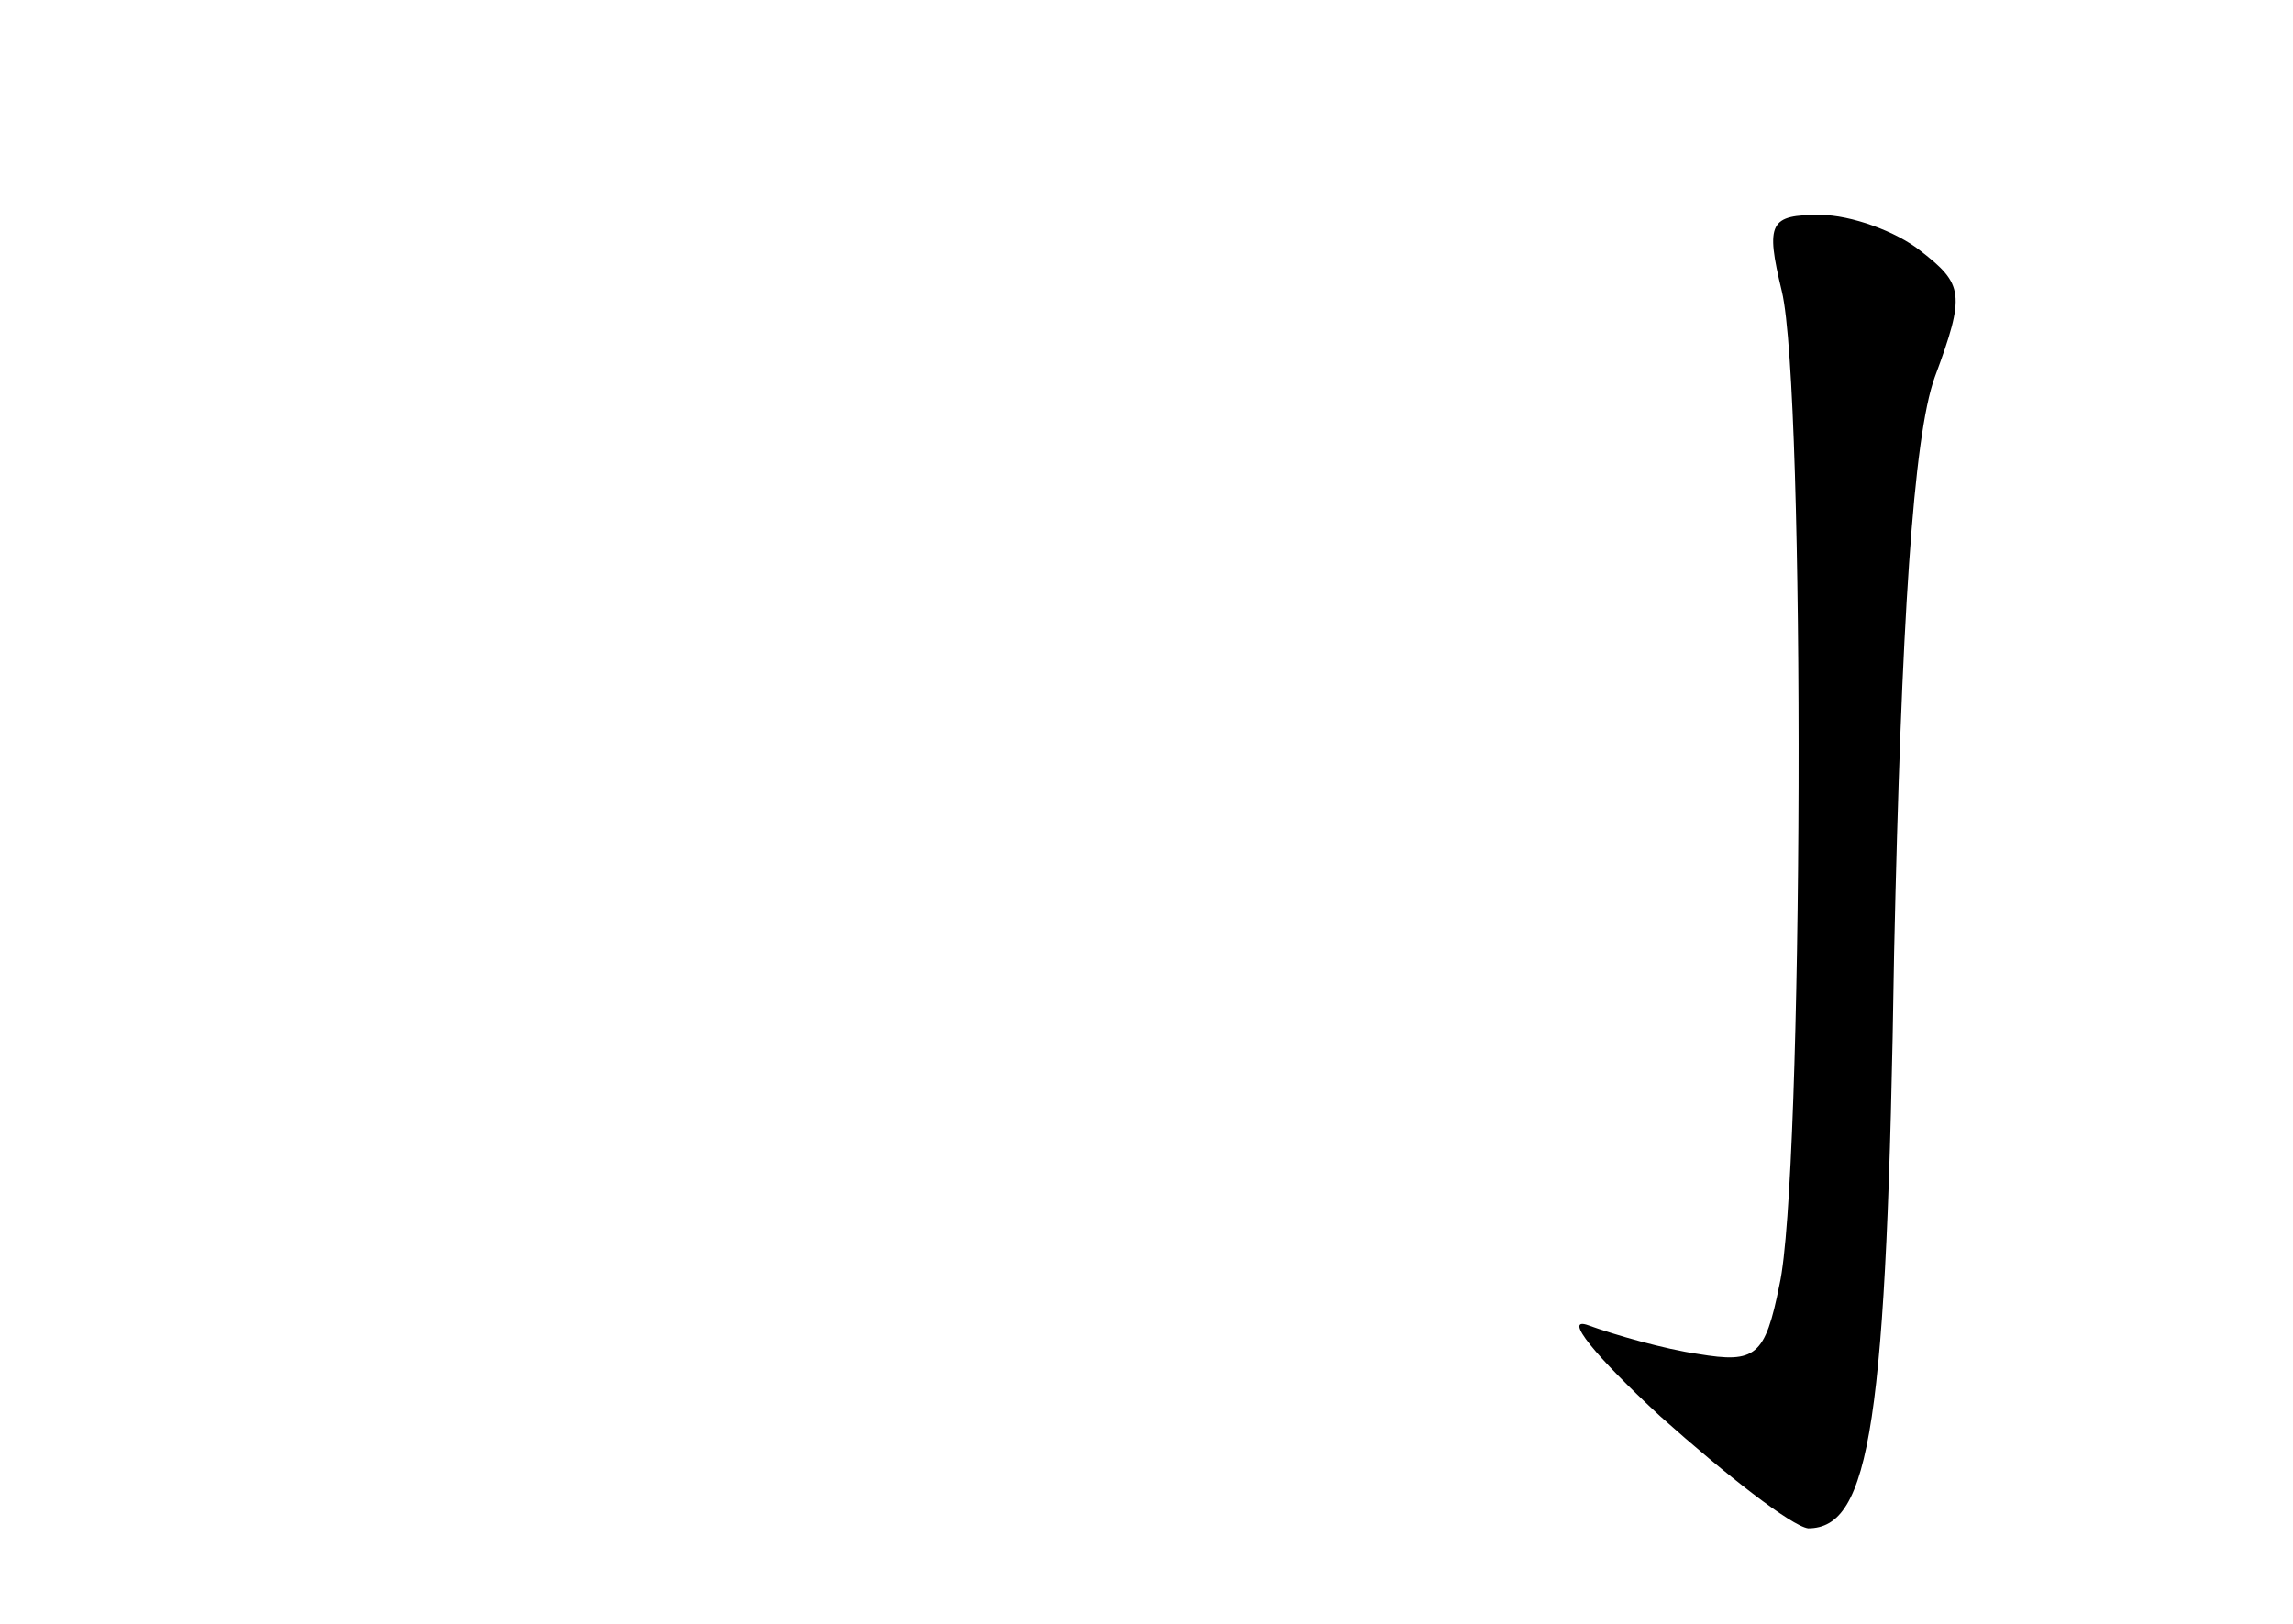 <?xml version="1.0" standalone="no"?>
<!DOCTYPE svg PUBLIC "-//W3C//DTD SVG 20010904//EN"
 "http://www.w3.org/TR/2001/REC-SVG-20010904/DTD/svg10.dtd">
<svg version="1.0" xmlns="http://www.w3.org/2000/svg"
 width="96pt" height="68pt" viewBox="0 0 96 68"
 preserveAspectRatio="xMidYMid meet">
<g transform="translate(0,68) scale(0.1,-0.1)"
fill="#000000" stroke="none">
<path d="M746 558 c10 -42 9 -372 -1 -416 -6 -30 -10 -33 -34 -29 -14 2 -35 8
-46 12 -11 4 3 -13 30 -38 28 -25 55 -46 62 -47 26 0 33 44 36 241 3 138 8
216 17 241 13 35 12 39 -6 53 -10 8 -29 15 -42 15 -21 0 -23 -3 -16 -32z"/>
</g>
</svg>

